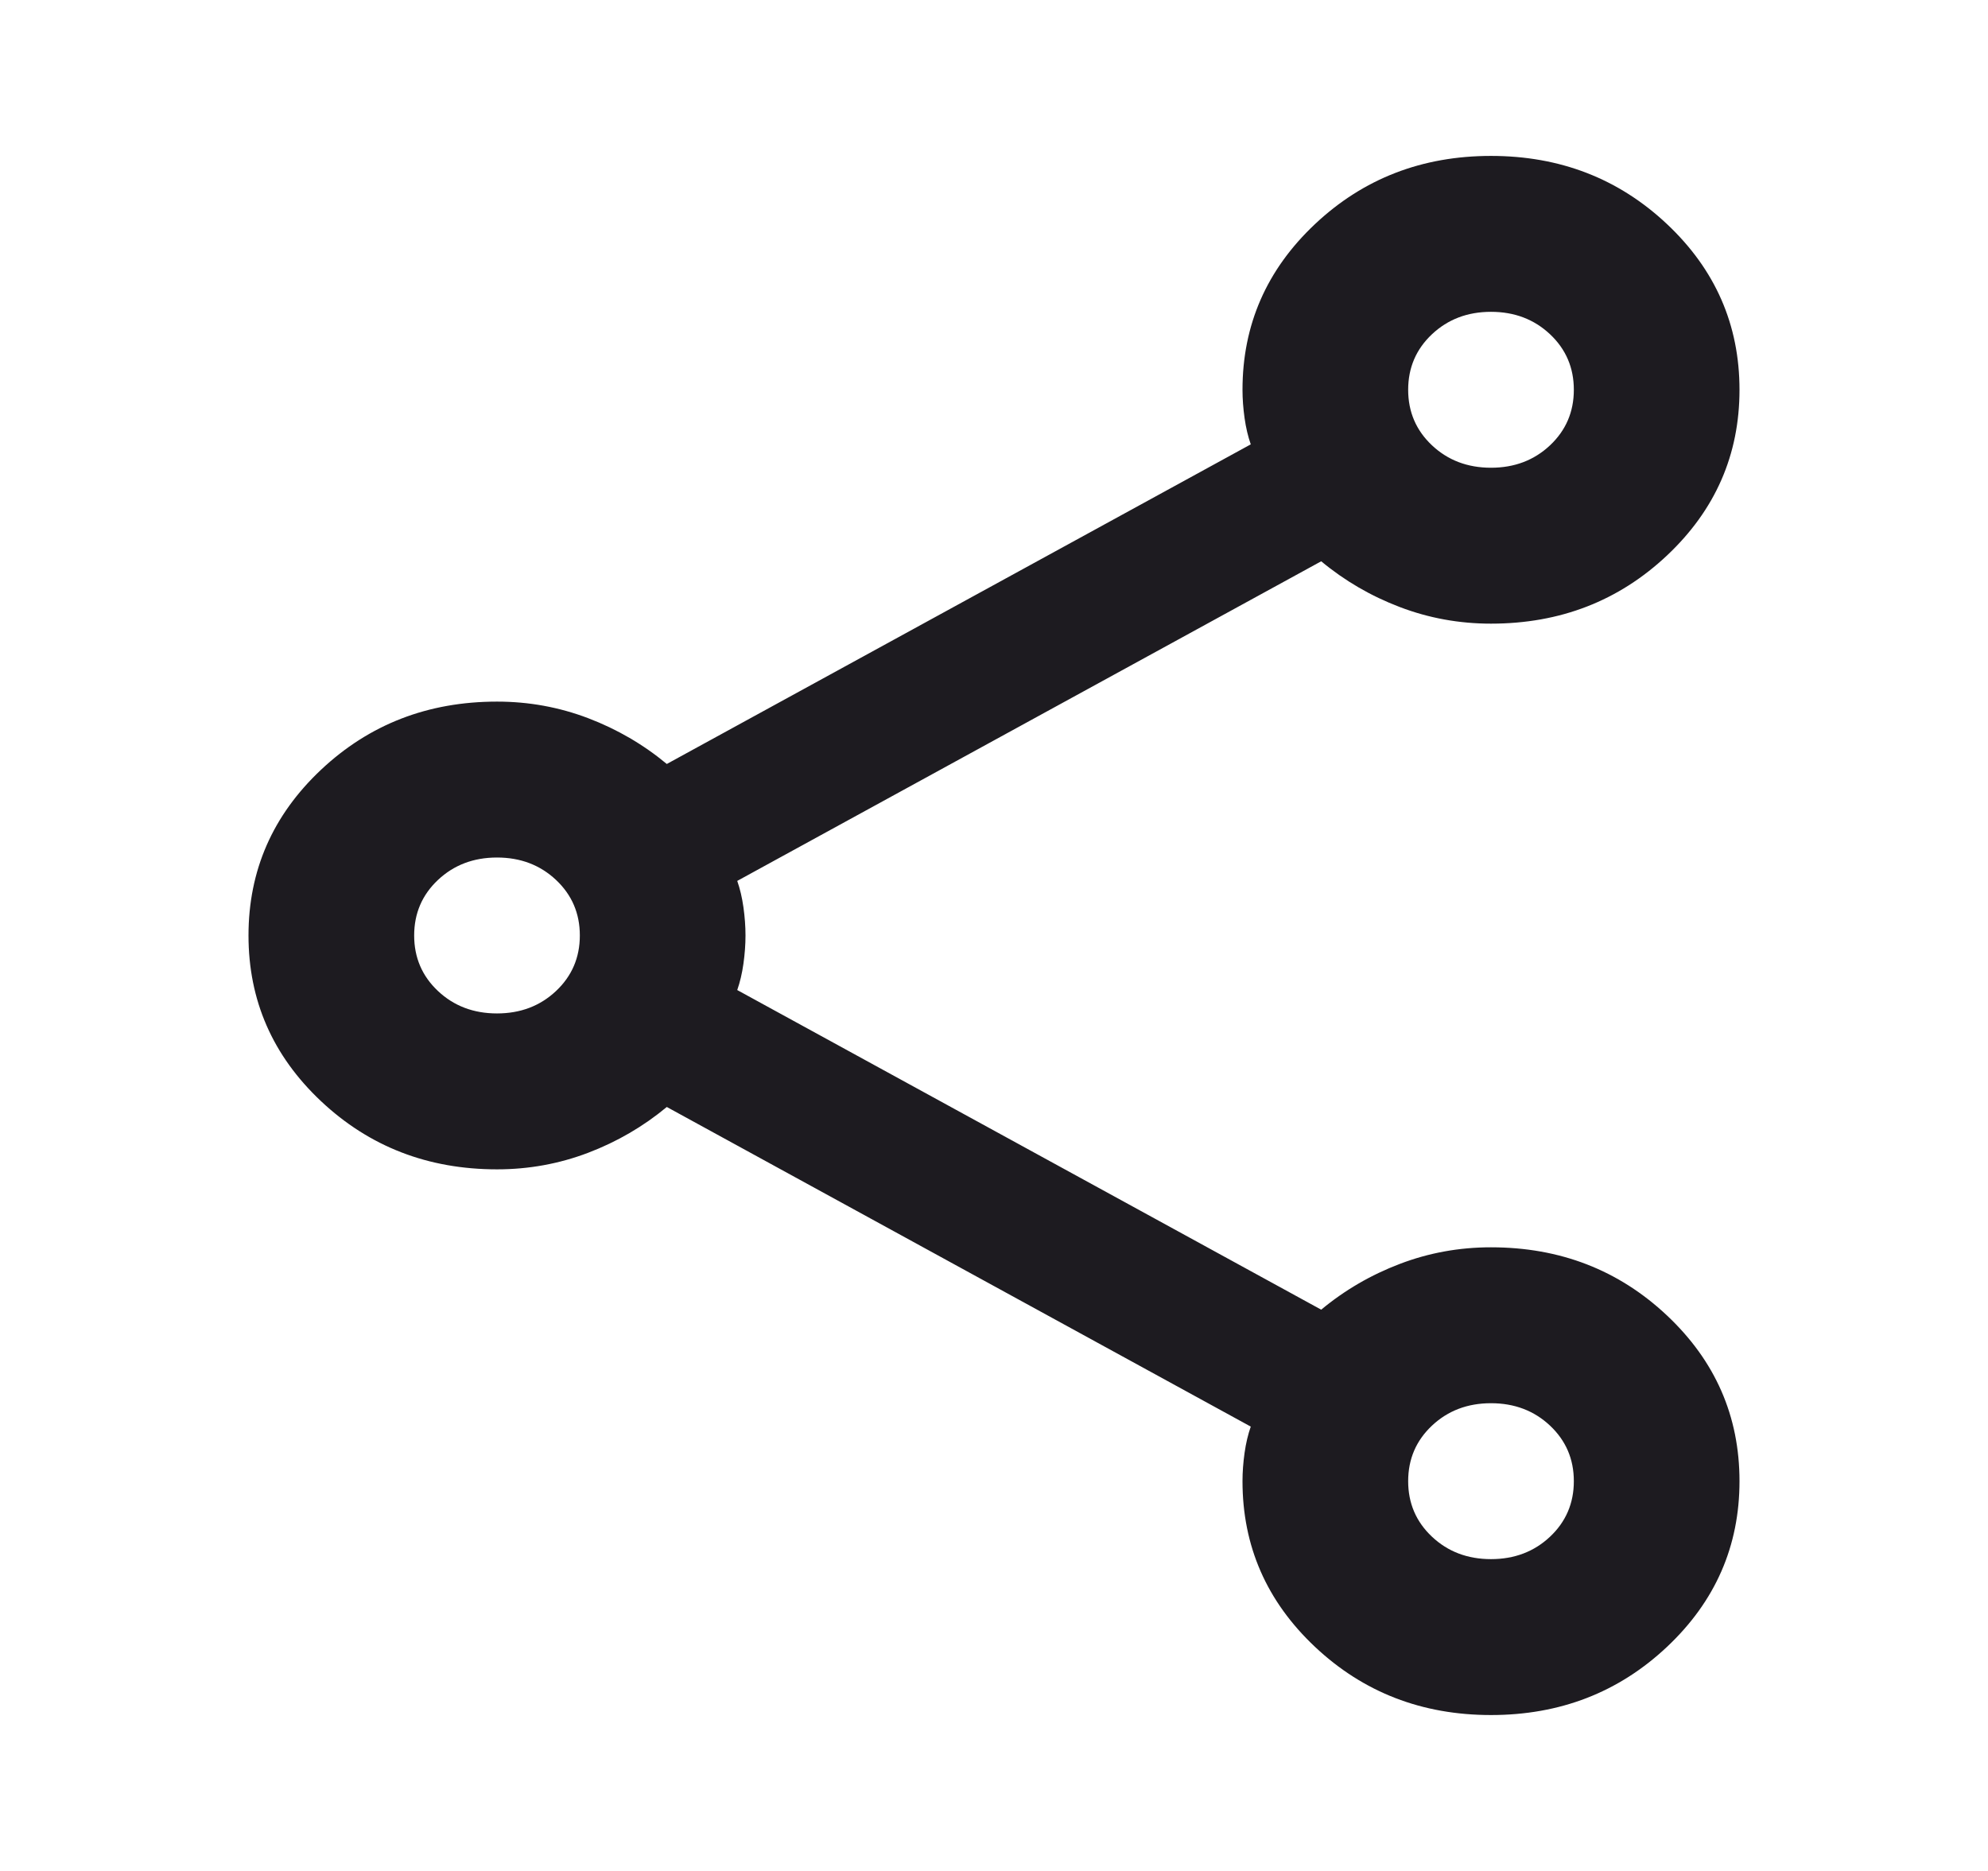 <svg width="51" height="48" viewBox="0 0 51 48" fill="none" xmlns="http://www.w3.org/2000/svg">
<path d="M38.25 44C36.479 44 34.974 43.417 33.734 42.25C32.495 41.083 31.875 39.667 31.875 38C31.875 37.767 31.893 37.525 31.928 37.275C31.963 37.025 32.017 36.8 32.087 36.6L17.106 28.4C16.504 28.9 15.831 29.292 15.088 29.575C14.344 29.858 13.565 30 12.75 30C10.979 30 9.474 29.417 8.234 28.25C6.995 27.083 6.375 25.667 6.375 24C6.375 22.333 6.995 20.917 8.234 19.75C9.474 18.583 10.979 18 12.75 18C13.565 18 14.344 18.142 15.088 18.425C15.831 18.708 16.504 19.1 17.106 19.6L32.087 11.4C32.017 11.2 31.963 10.975 31.928 10.725C31.893 10.475 31.875 10.233 31.875 10C31.875 8.333 32.495 6.917 33.734 5.75C34.974 4.583 36.479 4 38.25 4C40.021 4 41.526 4.583 42.766 5.75C44.005 6.917 44.625 8.333 44.625 10C44.625 11.667 44.005 13.083 42.766 14.25C41.526 15.417 40.021 16 38.25 16C37.435 16 36.656 15.858 35.913 15.575C35.169 15.292 34.496 14.9 33.894 14.4L18.913 22.6C18.983 22.8 19.037 23.025 19.072 23.275C19.107 23.525 19.125 23.767 19.125 24C19.125 24.233 19.107 24.475 19.072 24.725C19.037 24.975 18.983 25.2 18.913 25.4L33.894 33.6C34.496 33.1 35.169 32.708 35.913 32.425C36.656 32.142 37.435 32 38.25 32C40.021 32 41.526 32.583 42.766 33.75C44.005 34.917 44.625 36.333 44.625 38C44.625 39.667 44.005 41.083 42.766 42.25C41.526 43.417 40.021 44 38.25 44ZM38.25 12C38.852 12 39.357 11.808 39.764 11.425C40.171 11.042 40.375 10.567 40.375 10C40.375 9.433 40.171 8.958 39.764 8.575C39.357 8.192 38.852 8 38.25 8C37.648 8 37.143 8.192 36.736 8.575C36.329 8.958 36.125 9.433 36.125 10C36.125 10.567 36.329 11.042 36.736 11.425C37.143 11.808 37.648 12 38.25 12ZM12.75 26C13.352 26 13.857 25.808 14.264 25.425C14.671 25.042 14.875 24.567 14.875 24C14.875 23.433 14.671 22.958 14.264 22.575C13.857 22.192 13.352 22 12.75 22C12.148 22 11.643 22.192 11.236 22.575C10.829 22.958 10.625 23.433 10.625 24C10.625 24.567 10.829 25.042 11.236 25.425C11.643 25.808 12.148 26 12.75 26ZM38.25 40C38.852 40 39.357 39.808 39.764 39.425C40.171 39.042 40.375 38.567 40.375 38C40.375 37.433 40.171 36.958 39.764 36.575C39.357 36.192 38.852 36 38.25 36C37.648 36 37.143 36.192 36.736 36.575C36.329 36.958 36.125 37.433 36.125 38C36.125 38.567 36.329 39.042 36.736 39.425C37.143 39.808 37.648 40 38.25 40Z" fill="#1D1B20"/>
</svg>
